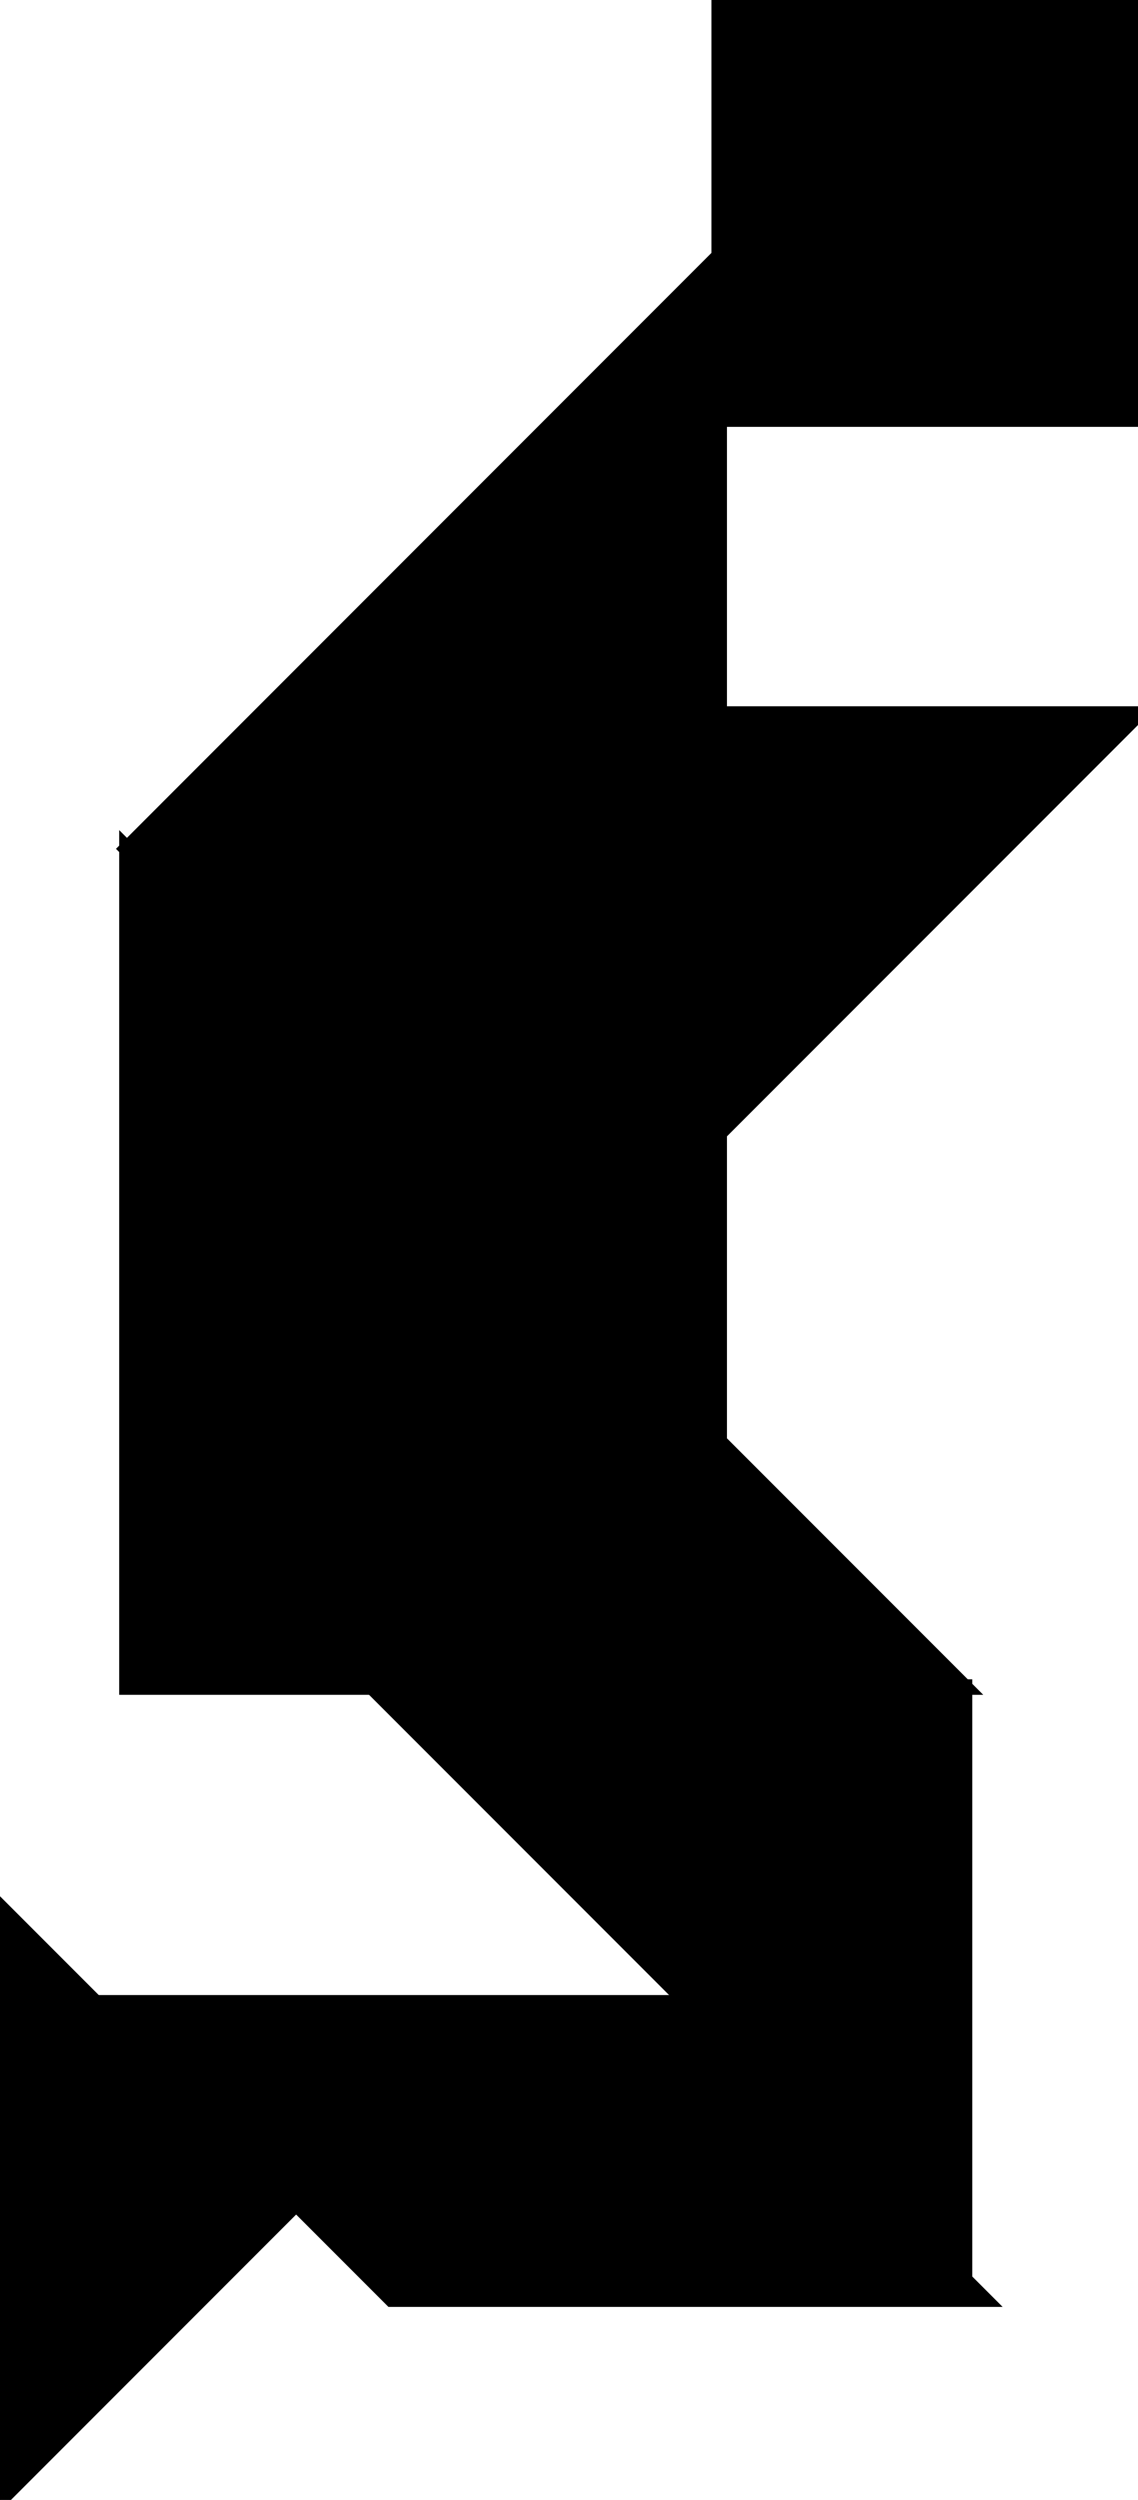 <?xml version="1.0" encoding="utf-8"?>
<svg baseProfile="full" height="100%" version="1.1" viewBox="0 0 146.735 322.103" width="100%" xmlns="http://www.w3.org/2000/svg" xmlns:ev="http://www.w3.org/2001/xml-events" xmlns:xlink="http://www.w3.org/1999/xlink"><defs/><polygon fill="black" id="1" points="146.735,54.0 92.735,54.0 92.735,0.0 146.735,0.0" stroke="black" stroke-width="2"/><polygon fill="black" id="2" points="50.5,296.235 12.316,258.051 88.684,258.051 126.868,296.235" stroke="black" stroke-width="2"/><polygon fill="black" id="3" points="92.735,146.0 146.735,92.0 92.735,92.0" stroke="black" stroke-width="2"/><polygon fill="black" id="4" points="0.0,322.103 38.184,283.919 0.0,245.735" stroke="black" stroke-width="2"/><polygon fill="black" id="5" points="124.368,293.735 48,217.368 124.368,217.368" stroke="black" stroke-width="2"/><polygon fill="black" id="6" points="92.735,185.735 16.368,109.368 92.735,33.0" stroke="black" stroke-width="2"/><polygon fill="black" id="7" points="16.368,217.368 124.368,217.368 16.368,109.368" stroke="black" stroke-width="2"/></svg>
